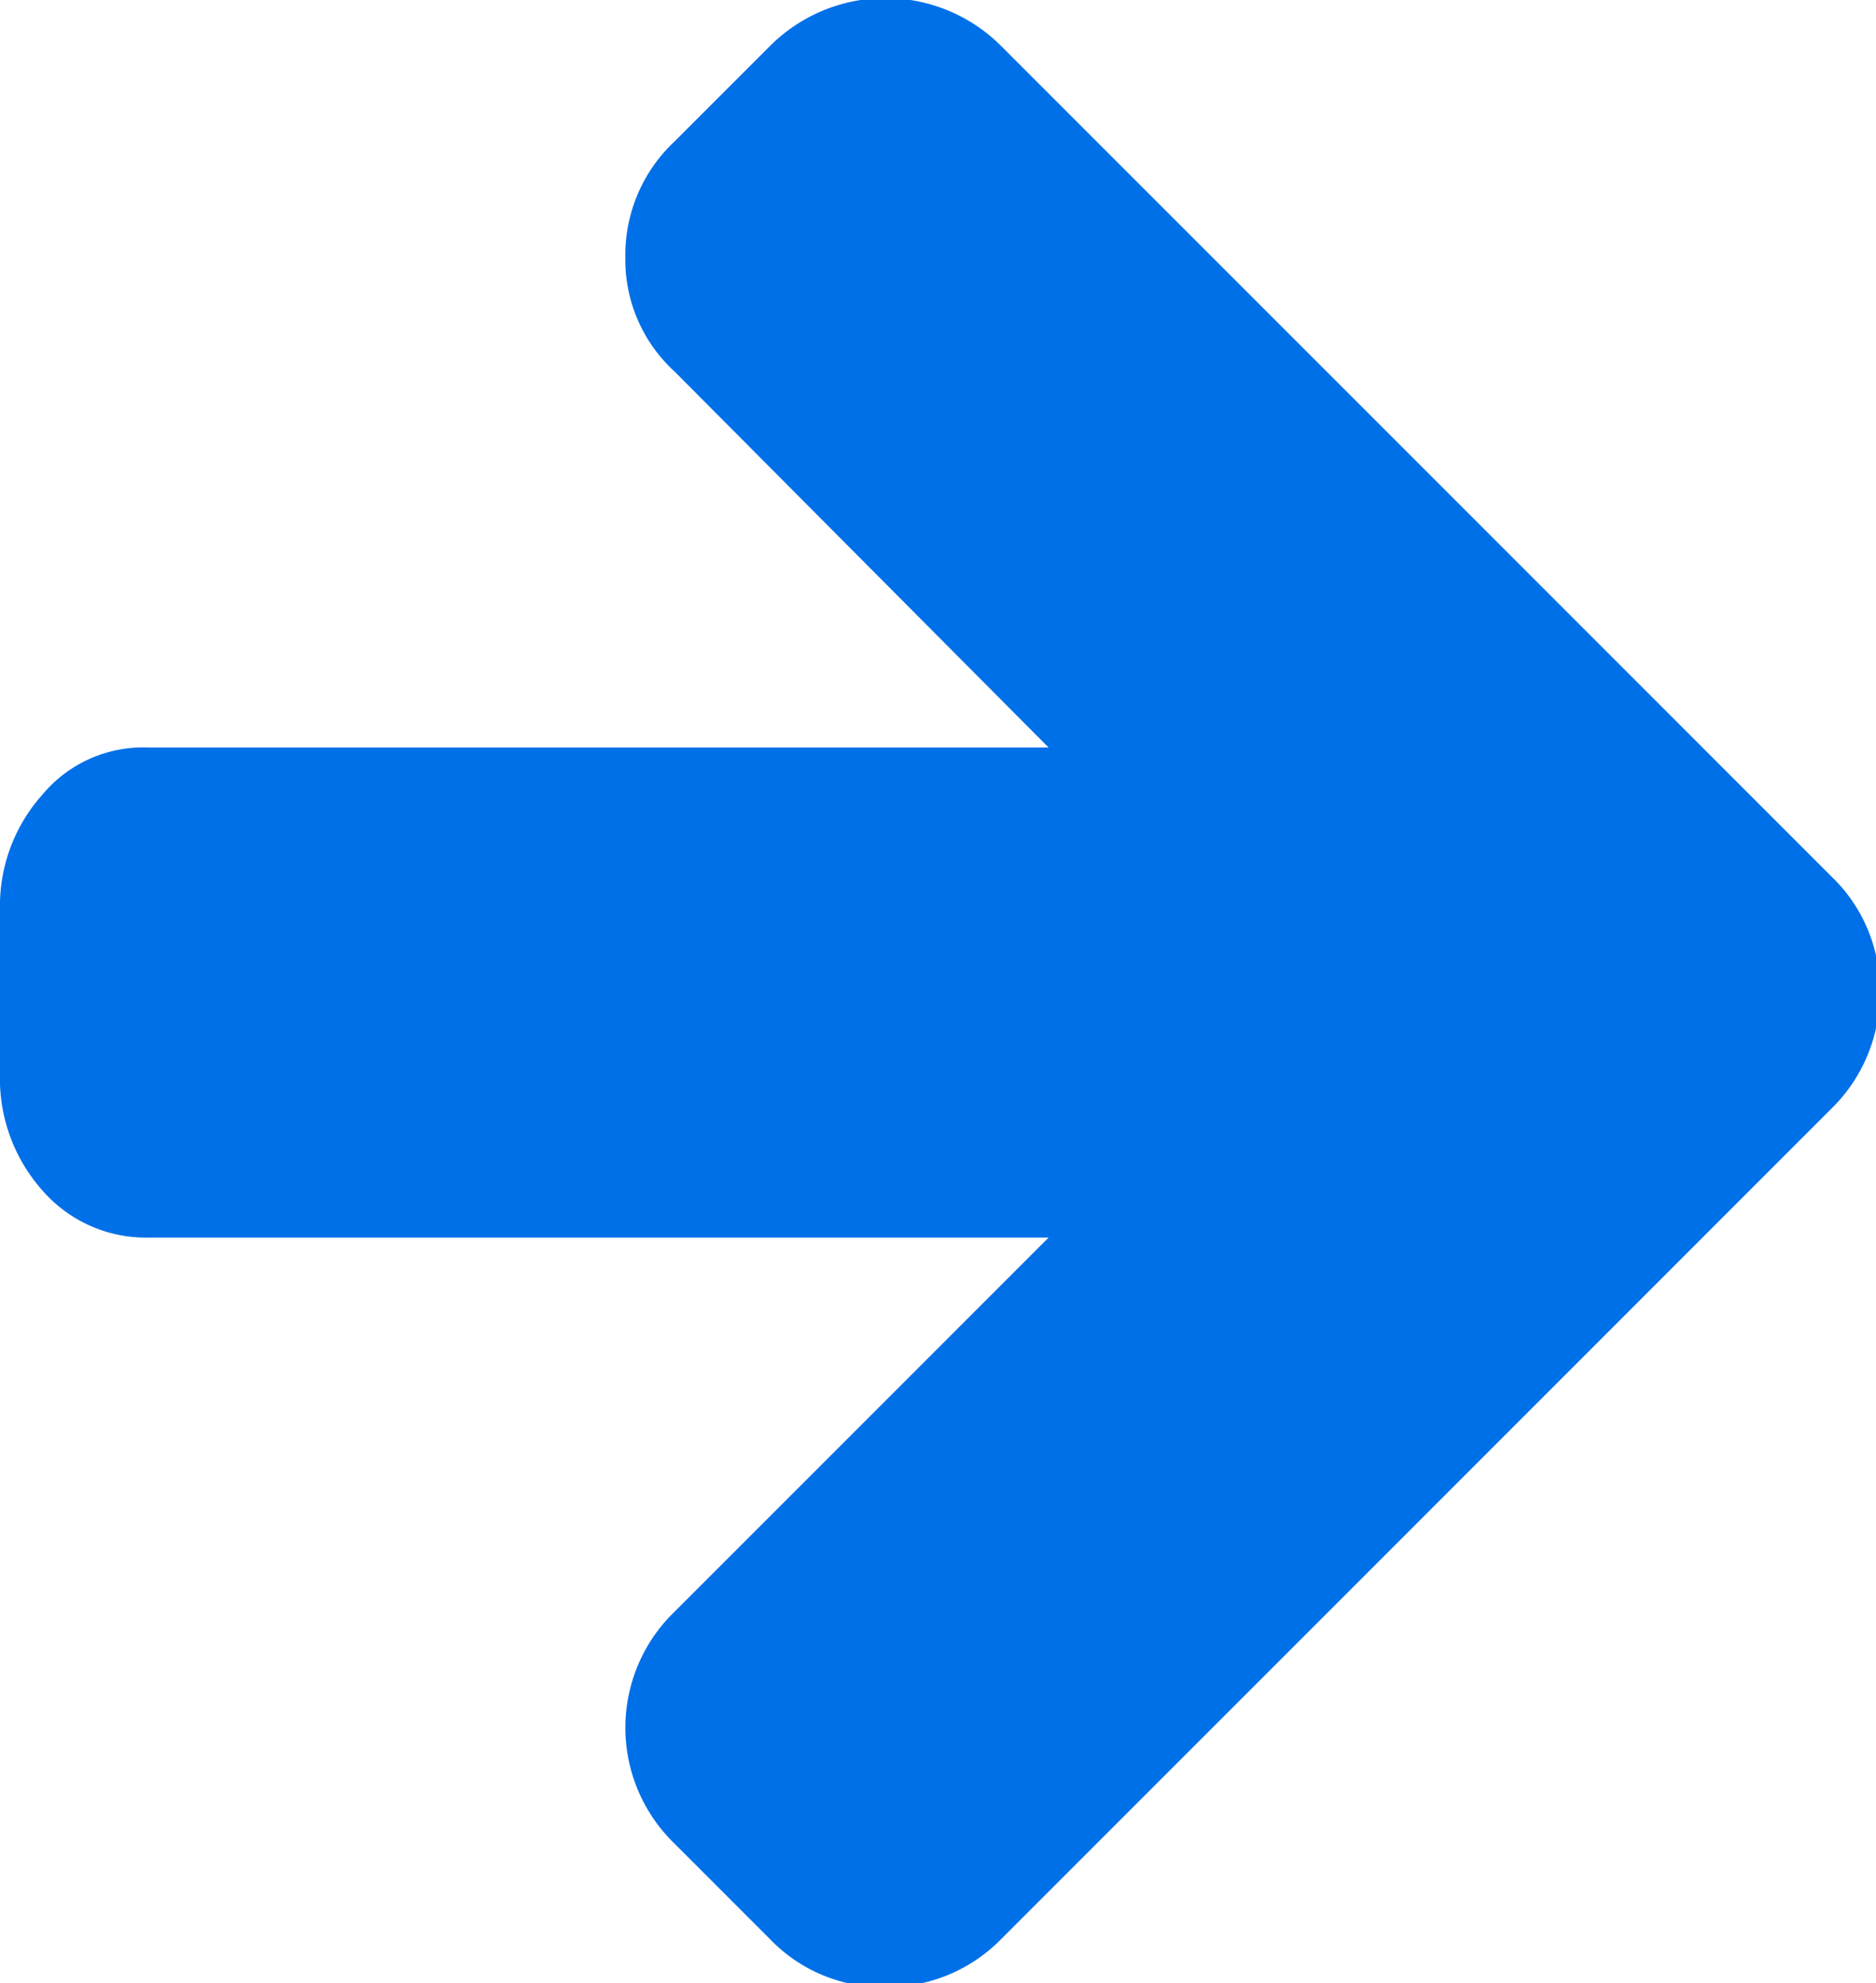 <svg xmlns="http://www.w3.org/2000/svg" width="9.84" height="10.4" viewBox="0 0 9.84 10.4">
<def>
<style>
  .smallArrow {
    fill: #0070E8;
  }
</style>
</def>                                                                                            
  <path id="arrow-right" data-name="arrow-right" class="smallArrow" d="M2697.61,2279.54l-4.36-4.36a0.857,0.857,0,0,0-1.21,0l-0.5.5a0.816,0.816,0,0,0-.26.61,0.794,0.794,0,0,0,.26.6l1.96,1.97h-4.72a0.689,0.689,0,0,0-.56.25,0.873,0.873,0,0,0-.22.6v0.86a0.881,0.881,0,0,0,.22.61,0.72,0.72,0,0,0,.56.25h4.72l-1.96,1.96a0.846,0.846,0,0,0,0,1.22l0.5,0.5a0.816,0.816,0,0,0,.6.25,0.838,0.838,0,0,0,.61-0.25l4.36-4.36a0.845,0.845,0,0,0,.25-0.61,0.822,0.822,0,0,0-.25-0.6h0Z" transform="translate(-2688 -2274.94)"/>
</svg>
